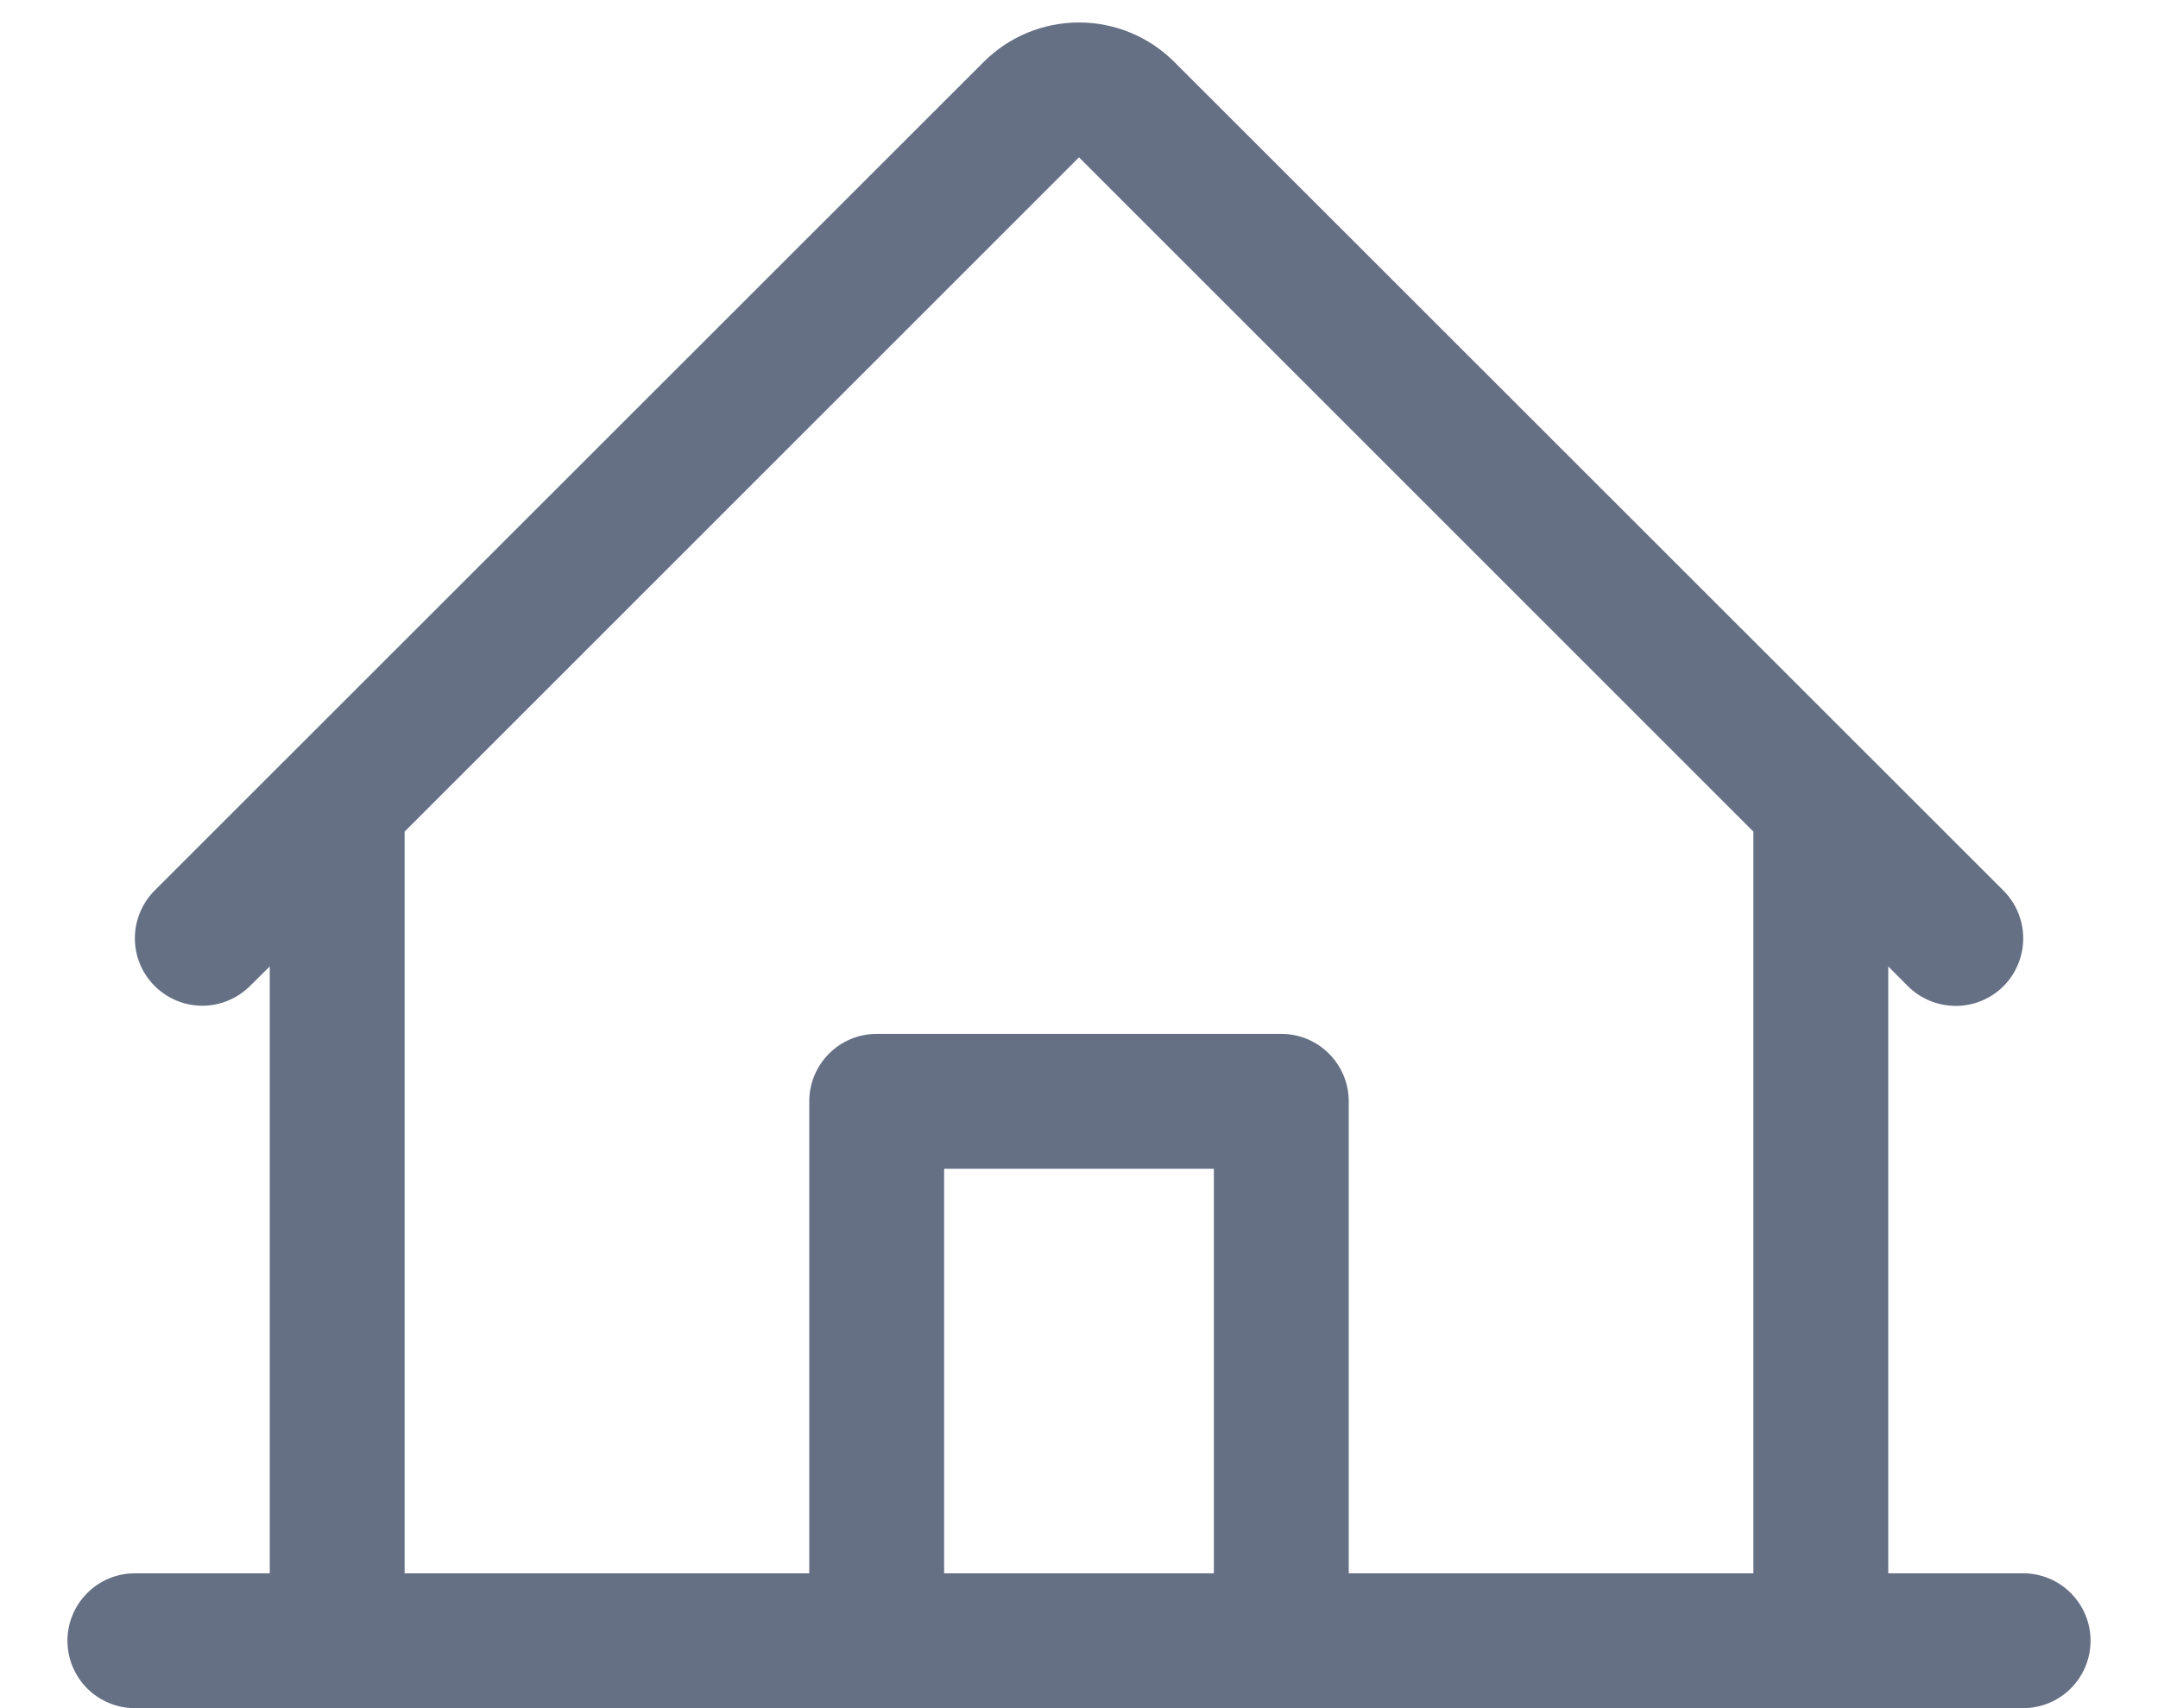 <svg width="24" height="19" viewBox="0 0 24 19" fill="none" xmlns="http://www.w3.org/2000/svg">
<path d="M22.5 17.5H21V10.75L21.219 10.97C21.36 11.11 21.552 11.189 21.751 11.189C21.95 11.189 22.141 11.11 22.282 10.969C22.422 10.828 22.501 10.637 22.501 10.437C22.501 10.238 22.422 10.047 22.281 9.906L13.06 0.689C12.779 0.408 12.398 0.25 12 0.25C11.602 0.25 11.221 0.408 10.94 0.689L1.719 9.906C1.579 10.047 1.5 10.238 1.5 10.437C1.5 10.636 1.579 10.827 1.72 10.967C1.861 11.108 2.051 11.187 2.25 11.187C2.449 11.187 2.64 11.107 2.781 10.967L3 10.75V17.5H1.5C1.301 17.5 1.11 17.579 0.97 17.72C0.829 17.861 0.75 18.051 0.75 18.25C0.75 18.449 0.829 18.64 0.97 18.781C1.11 18.921 1.301 19 1.5 19H22.5C22.699 19 22.89 18.921 23.03 18.781C23.171 18.64 23.25 18.449 23.25 18.25C23.25 18.051 23.171 17.861 23.03 17.72C22.89 17.579 22.699 17.5 22.5 17.5ZM4.5 9.25L12 1.75L19.5 9.25V17.5H15V12.25C15 12.051 14.921 11.861 14.78 11.72C14.64 11.579 14.449 11.5 14.25 11.5H9.75C9.551 11.5 9.36 11.579 9.22 11.72C9.079 11.861 9 12.051 9 12.25V17.5H4.5V9.25ZM13.5 17.5H10.5V13H13.5V17.5Z" fill="#667085"/>
</svg>
